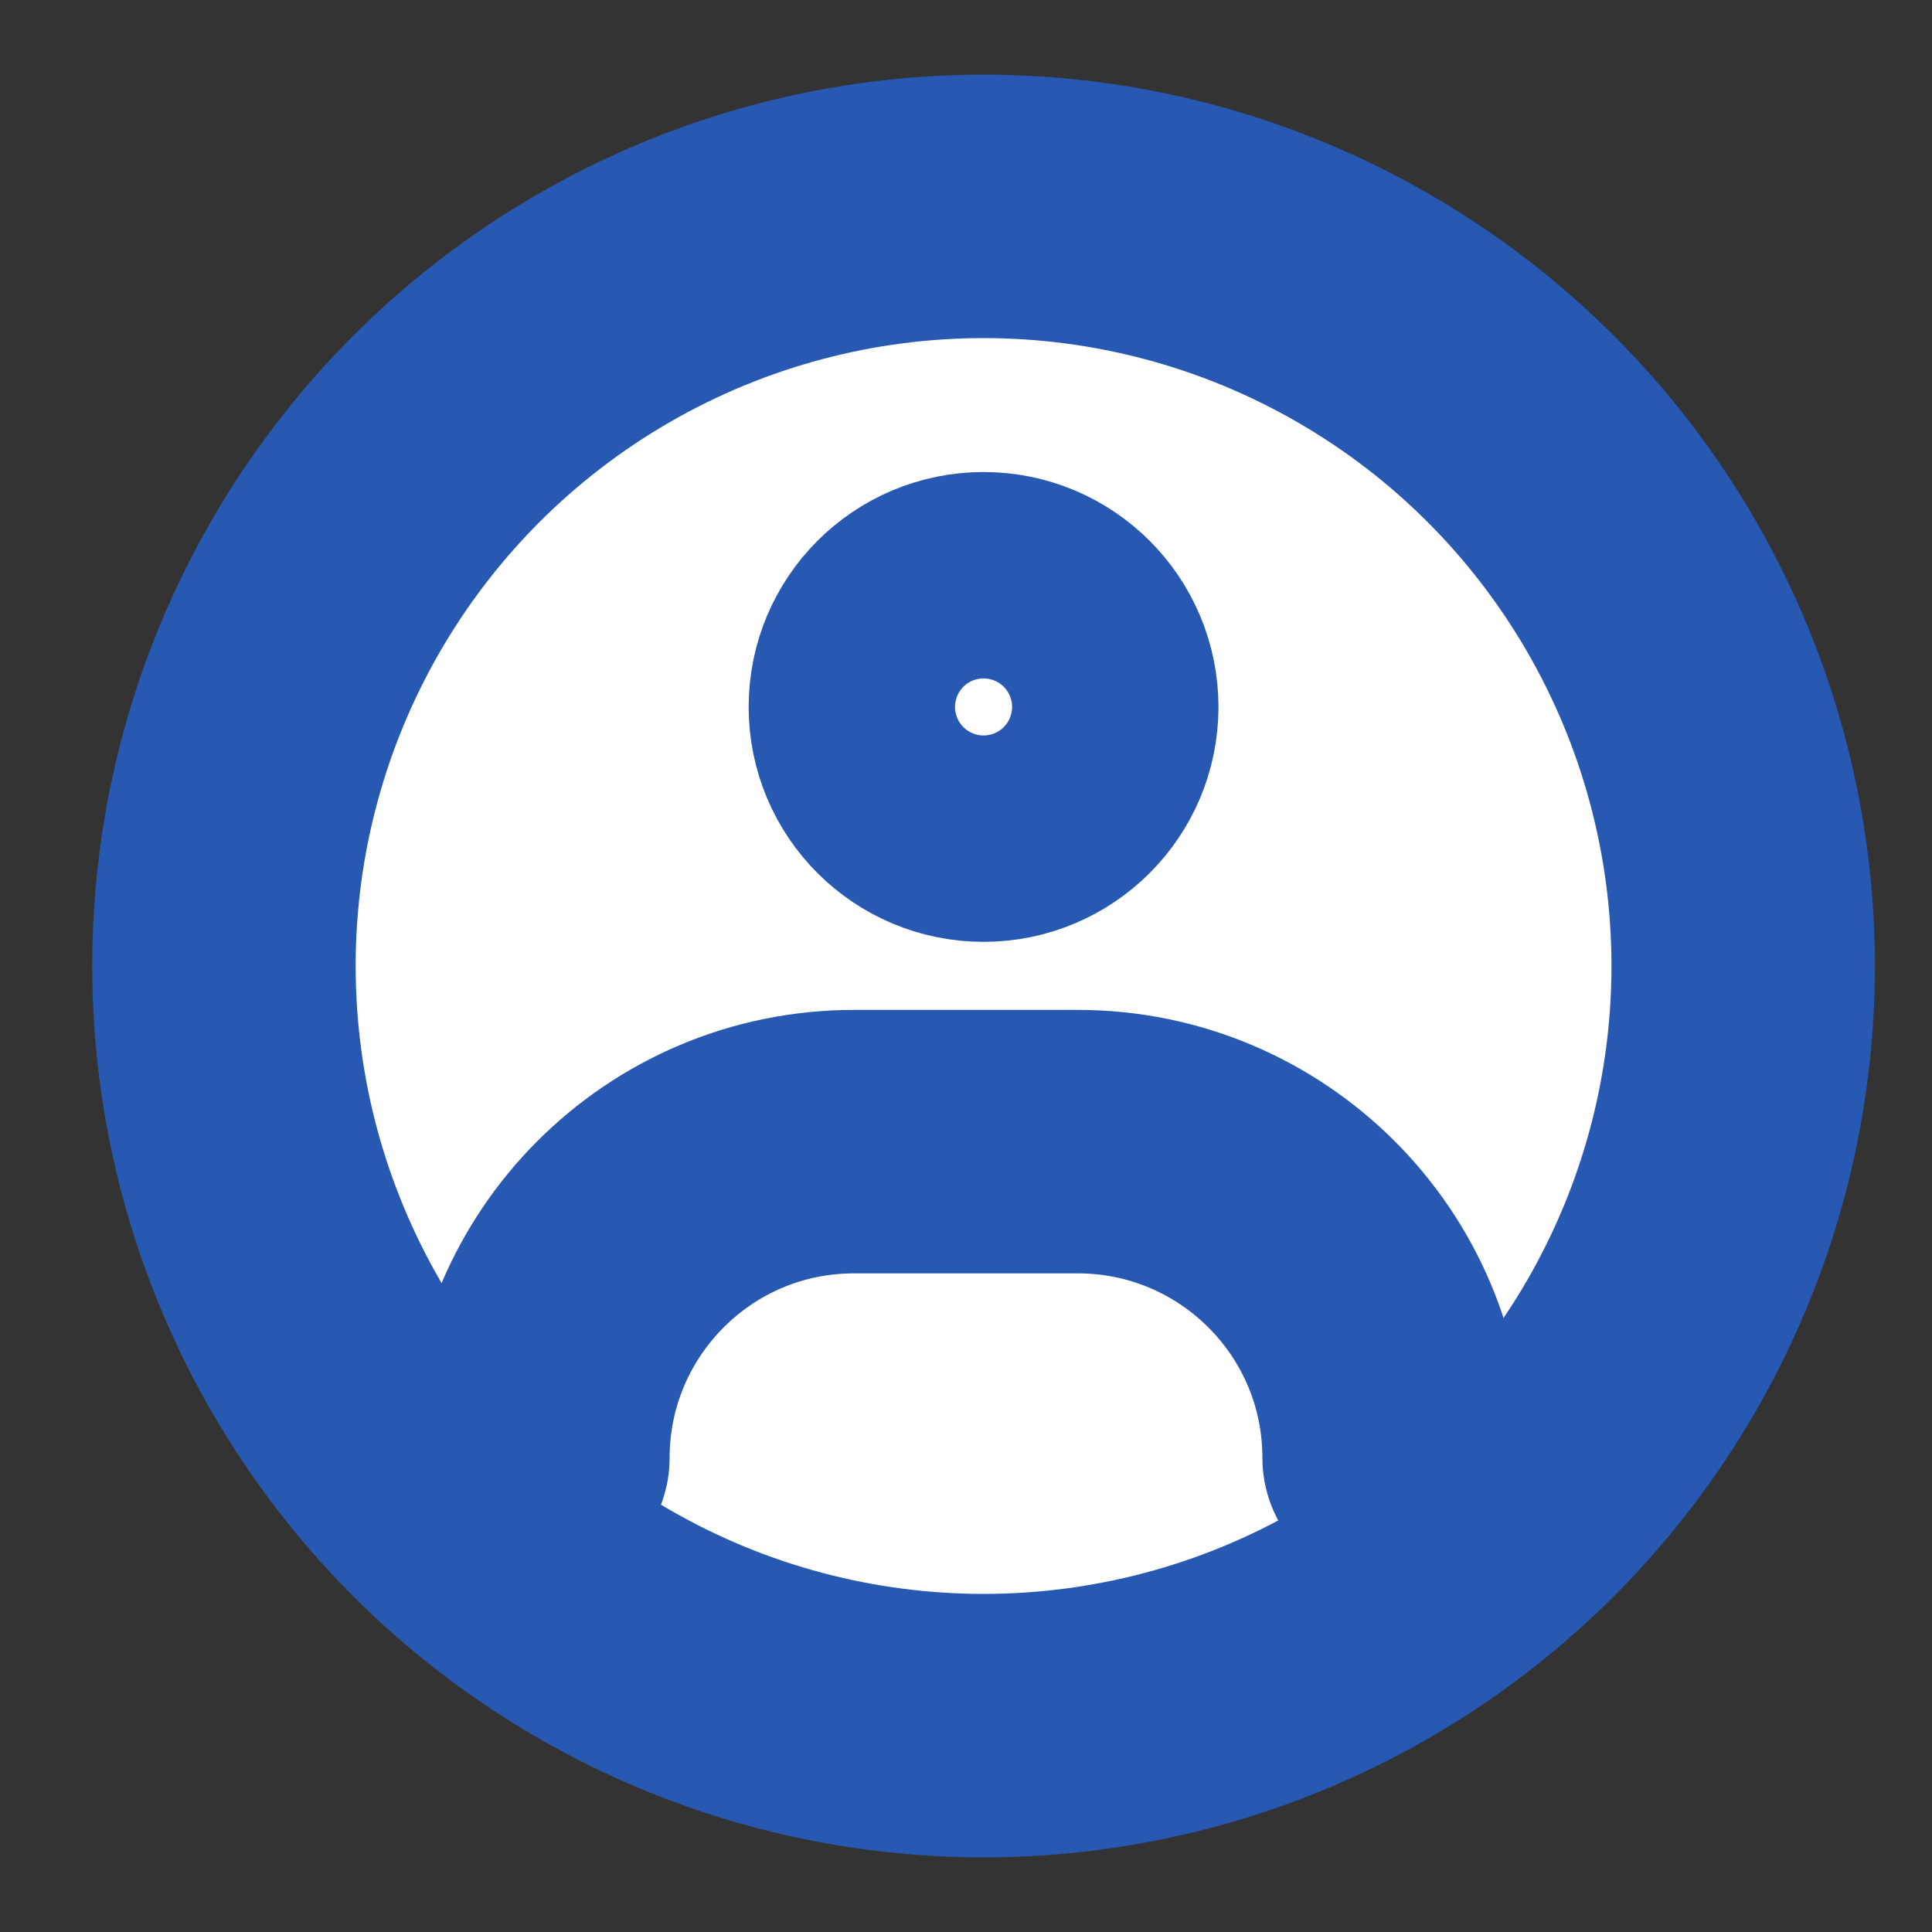 <?xml version="1.0" encoding="utf-8"?>
<!DOCTYPE svg PUBLIC "-//W3C//DTD SVG 1.1//EN" "http://www.w3.org/Graphics/SVG/1.1/DTD/svg11.dtd">
<svg version="1.1" id="Layer_1" xmlns="http://www.w3.org/2000/svg" xmlns:xlink="http://www.w3.org/1999/xlink" x="0px" y="0px"
	 viewBox="0 0 88 88" style="enable-background:new 0 0 88 88;" xml:space="preserve">
<rect x="0" y="0" width="88" height="88" fill="#333333" stroke="none"/>
<style type="text/css">
	.st0{fill:#FFFFFF;stroke:#2759B2;stroke-width:12;stroke-miterlimit:10;}
	.st1{fill:none;stroke:#2759B2;stroke-width:12;stroke-linecap:round;stroke-miterlimit:10;}
</style>
<circle class="st0" cx="44.8" cy="44" r="34.6"/>
<circle class="st0" cx="44.8" cy="32.2" r="4.7"/>
<path class="st1" d="M24.5,66.4c0-7.9,6.4-14.4,14.4-14.4h10.2c7.9,0,14.4,6.4,14.4,14.4"/>
</svg>

